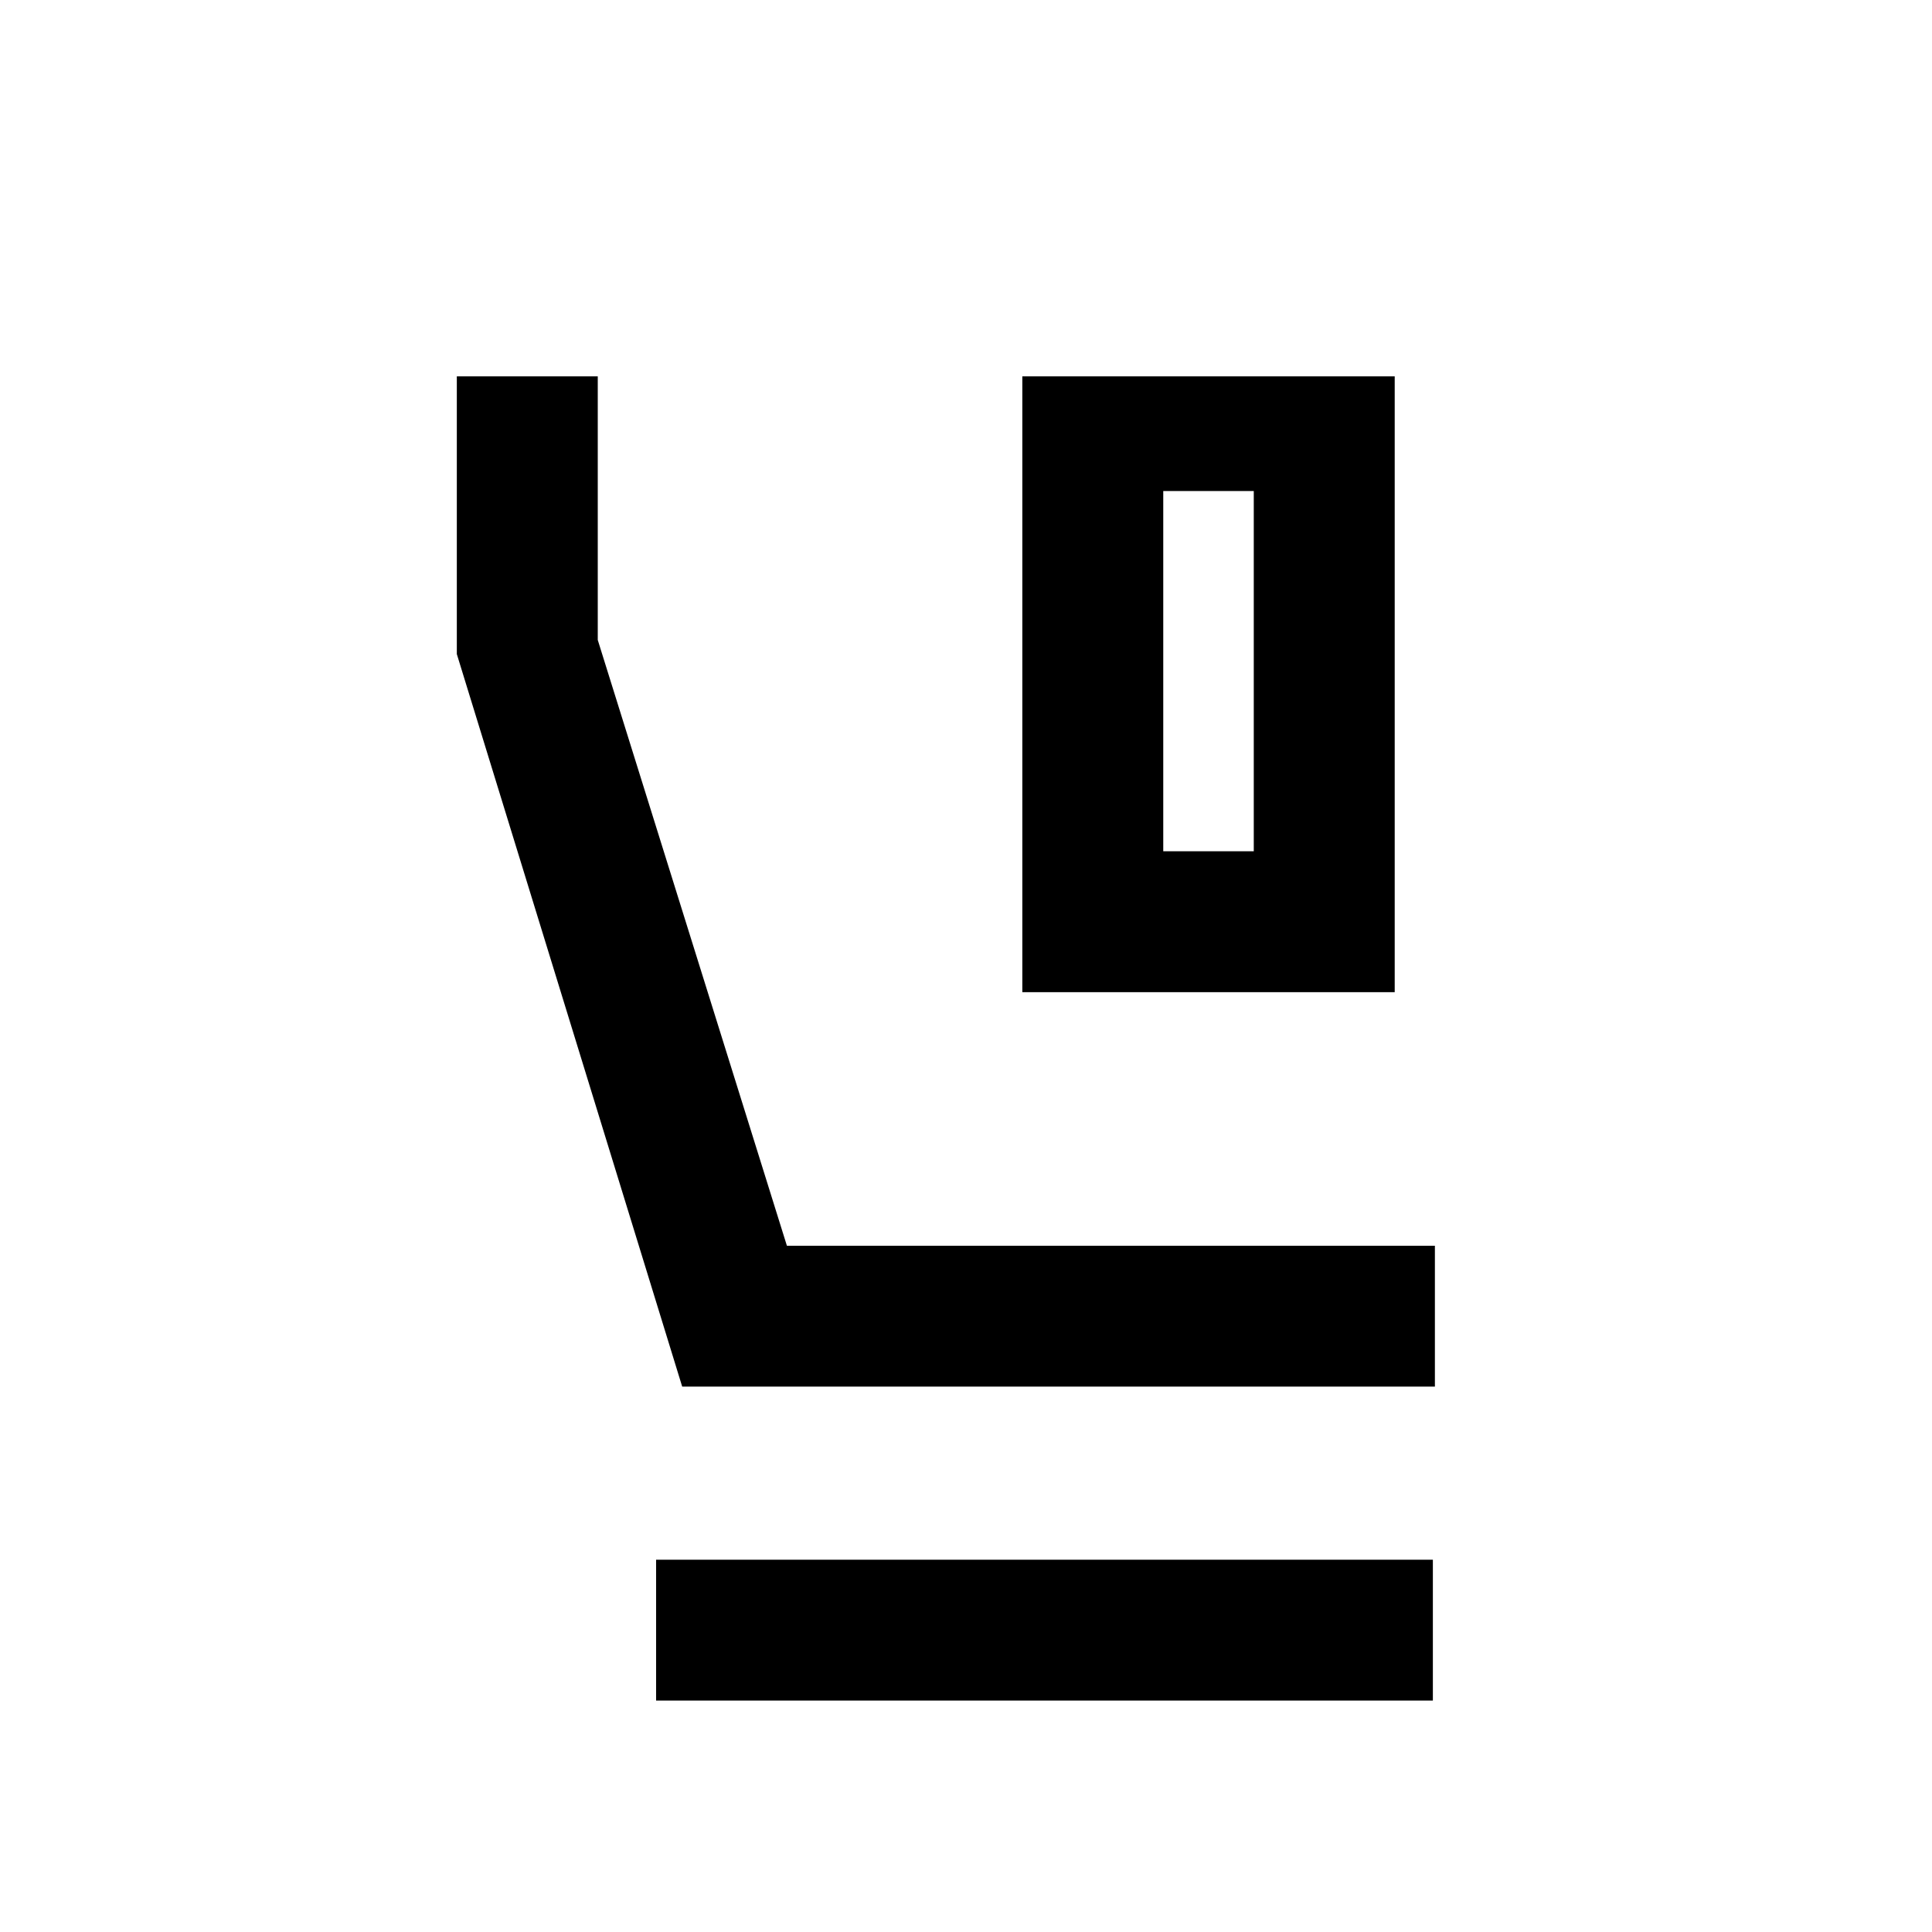 <svg xmlns="http://www.w3.org/2000/svg" height="20" width="20"><path d="M10.583 10.271V3.896H14.438V10.271ZM12.042 8.812H12.979V5.083H12.042ZM7.062 14.354 4.729 6.771V3.896H6.188V6.625L8.146 12.896H14.854V14.354ZM6.792 17.604V16.146H14.833V17.604ZM12.042 5.083H12.979Z"/></svg>